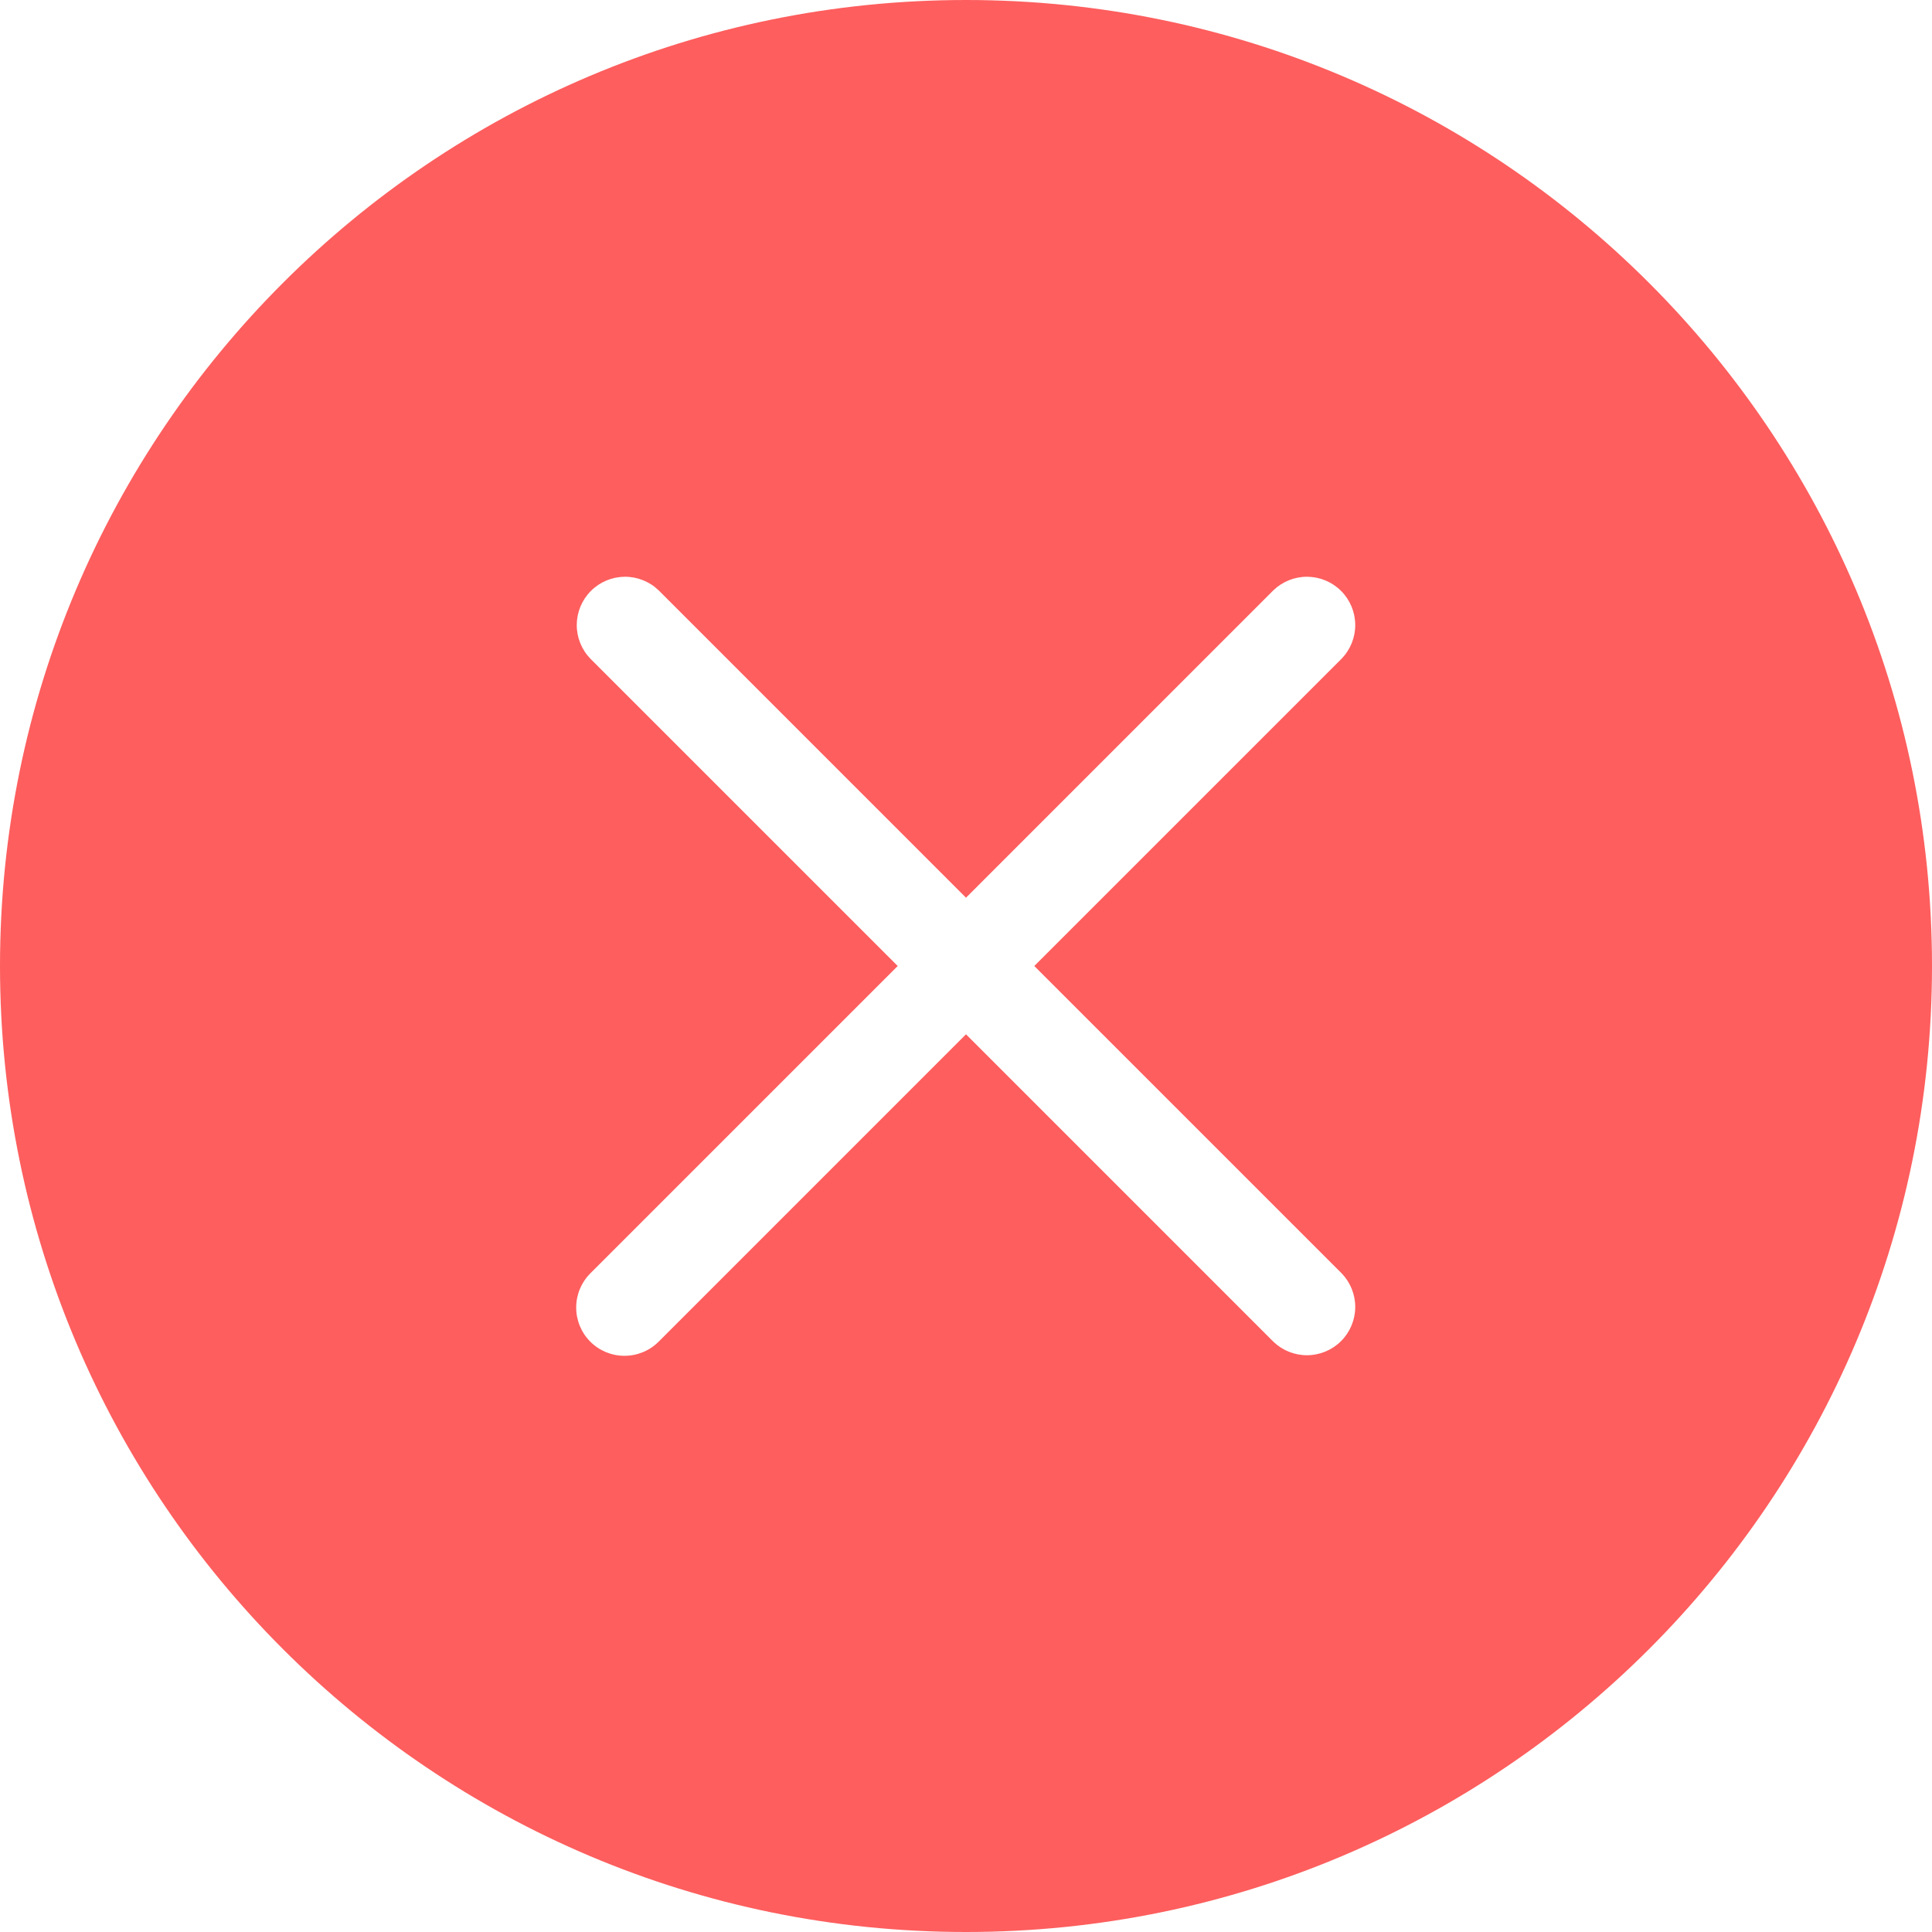 <svg width="64" height="64" viewBox="0 0 64 64" fill="none" xmlns="http://www.w3.org/2000/svg">
<path fill-rule="evenodd" clip-rule="evenodd" d="M64 32C64 49.674 49.674 64 32 64C14.326 64 0 49.674 0 32C0 14.326 14.326 0 32 0C49.674 0 64 14.326 64 32ZM19.555 44.445C19.255 44.145 19.087 43.738 19.087 43.314C19.087 42.889 19.255 42.482 19.555 42.182L29.738 32L19.555 21.818C19.264 21.516 19.102 21.112 19.106 20.692C19.11 20.273 19.278 19.871 19.575 19.575C19.871 19.278 20.273 19.11 20.692 19.106C21.112 19.102 21.516 19.264 21.818 19.555L32 29.738L42.182 19.555C42.484 19.264 42.888 19.102 43.308 19.106C43.727 19.11 44.129 19.278 44.425 19.575C44.722 19.871 44.89 20.273 44.894 20.692C44.898 21.112 44.736 21.516 44.445 21.818L34.262 32L44.445 42.182C44.736 42.484 44.898 42.888 44.894 43.308C44.89 43.727 44.722 44.129 44.425 44.425C44.129 44.722 43.727 44.89 43.308 44.894C42.888 44.898 42.484 44.736 42.182 44.445L32 34.262L21.818 44.445C21.518 44.745 21.111 44.913 20.686 44.913C20.262 44.913 19.855 44.745 19.555 44.445Z" fill="#FE5E5E"/>
</svg>
